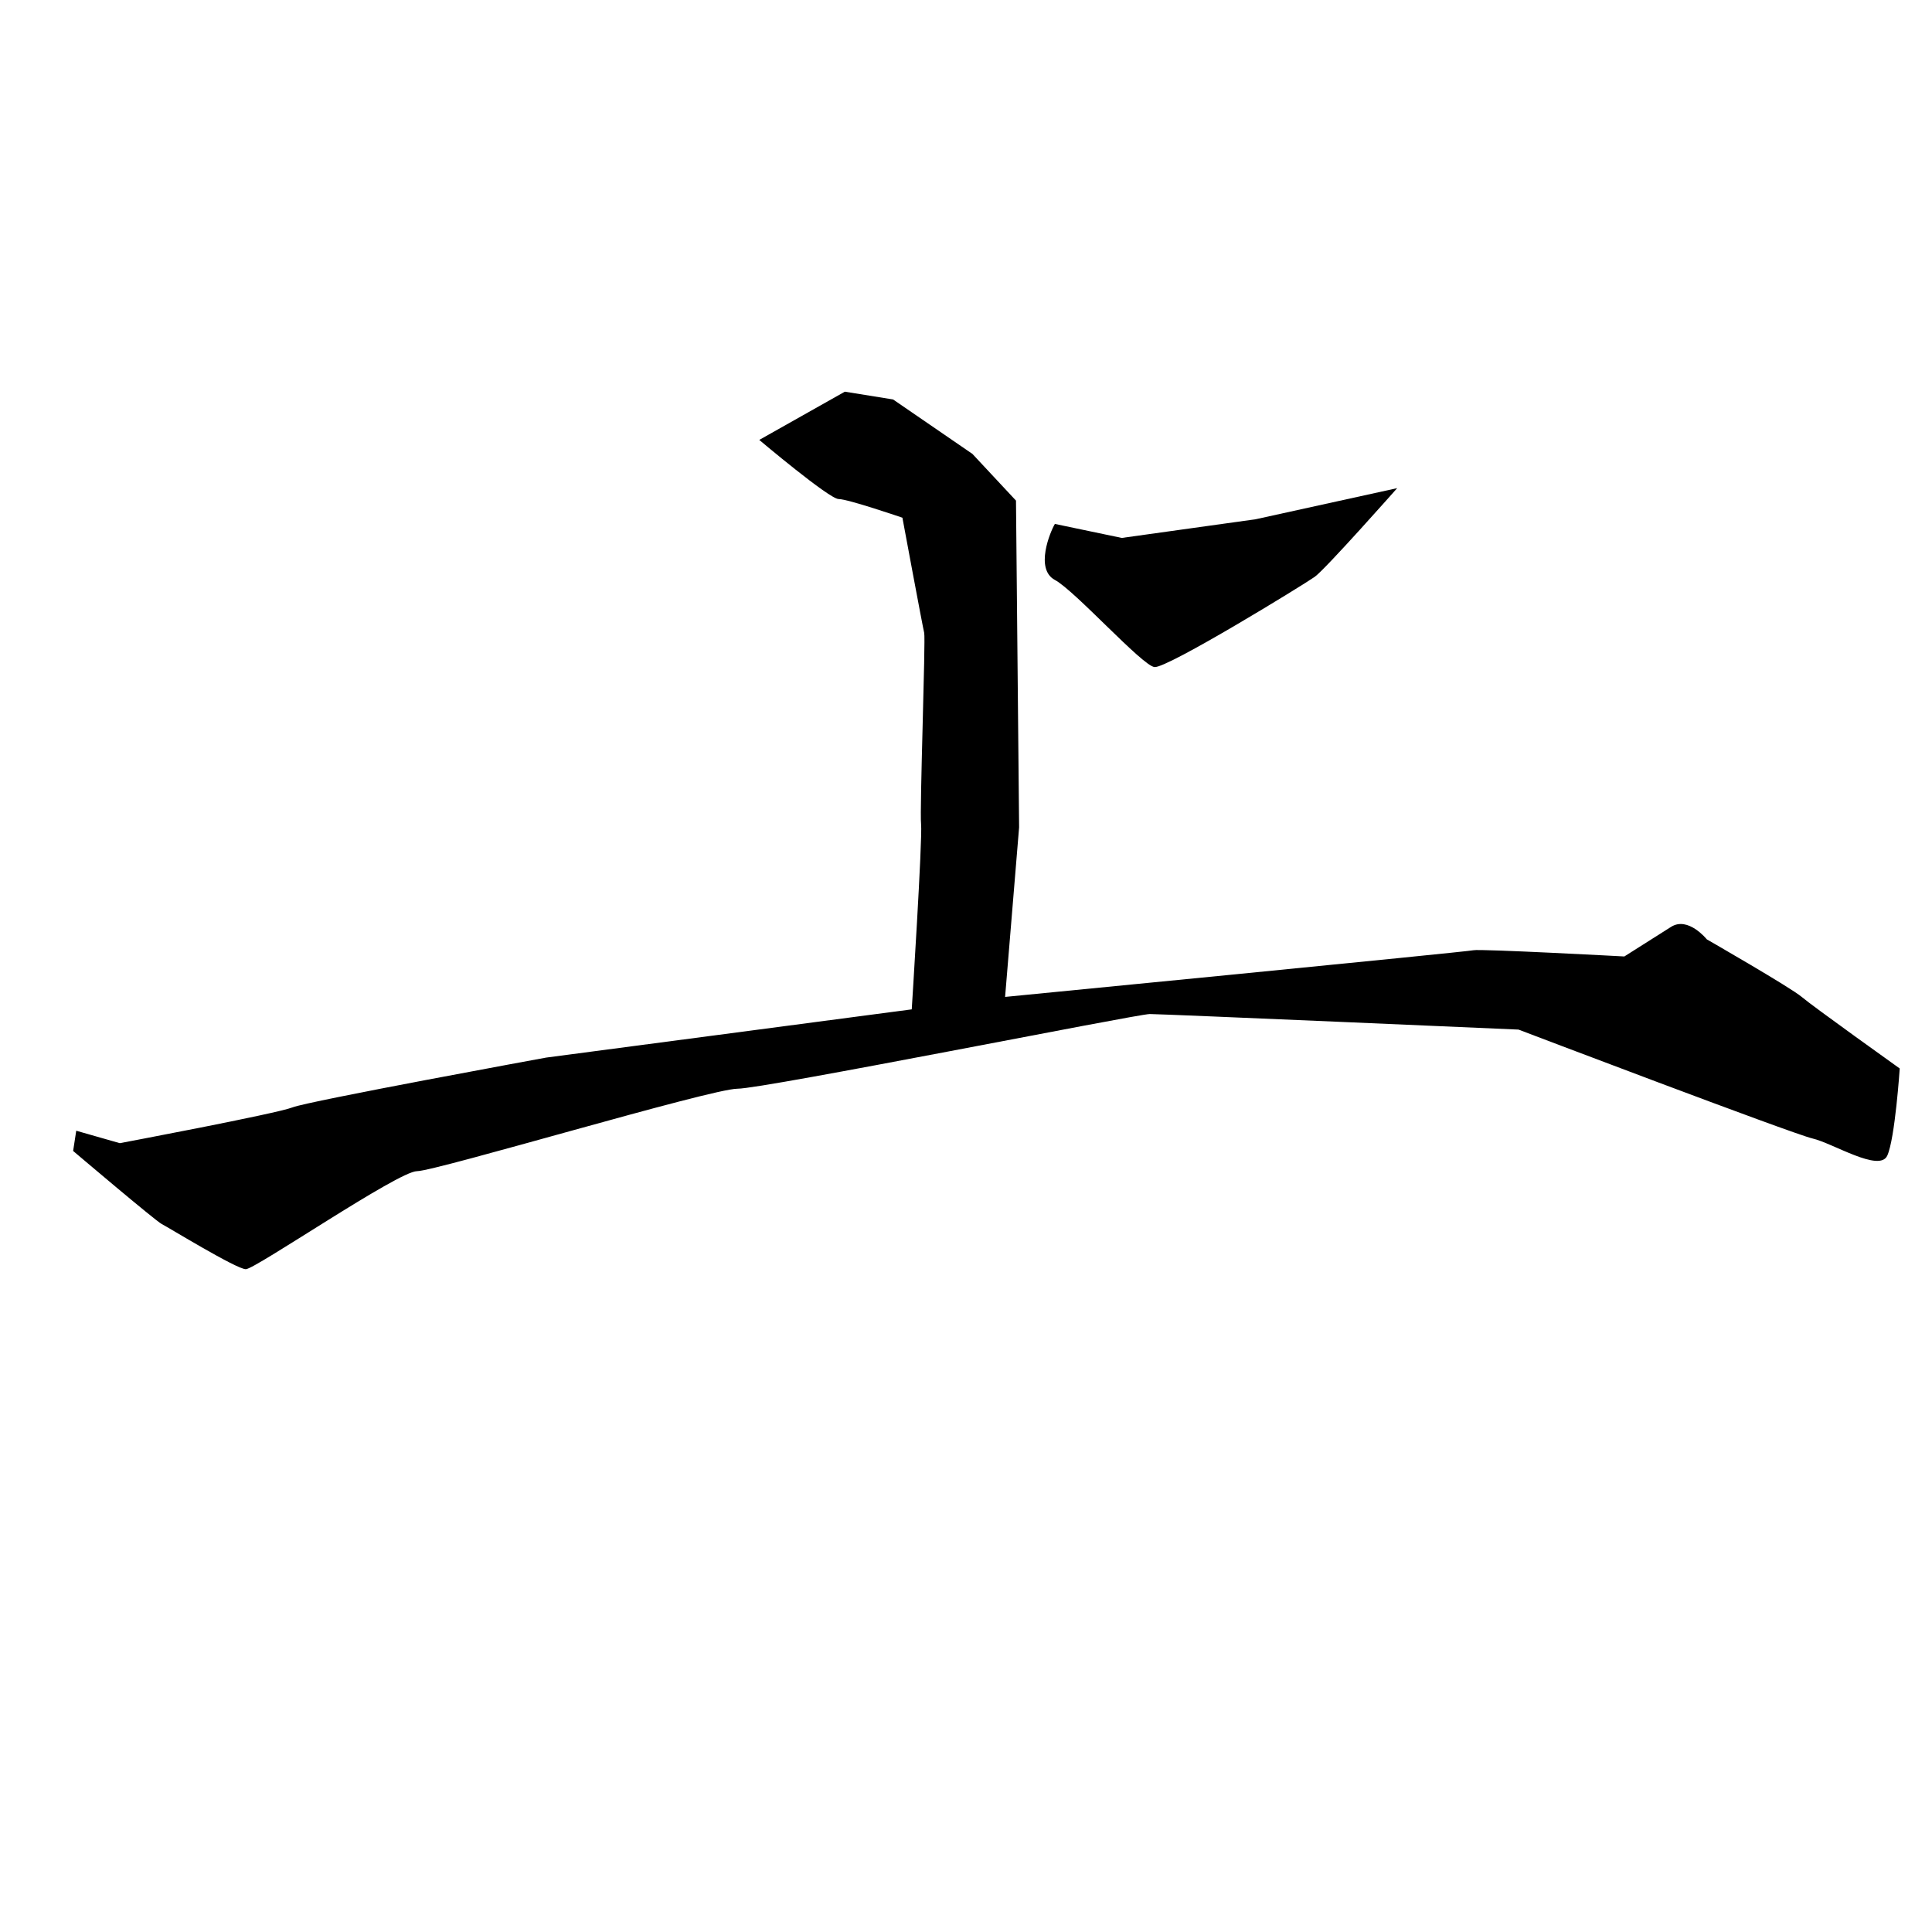 <?xml version="1.0" encoding="UTF-8" standalone="no"?>
<!-- Created with Inkscape (http://www.inkscape.org/) -->

<svg
 xmlns:dc="http://purl.org/dc/elements/1.1/"
 xmlns:cc="http://creativecommons.org/ns#"
 xmlns:rdf="http://www.w3.org/1999/02/22-rdf-syntax-ns#"
 xmlns:svg="http://www.w3.org/2000/svg"
 xmlns="http://www.w3.org/2000/svg"
 xmlns:sodipodi="http://sodipodi.sourceforge.net/DTD/sodipodi-0.dtd"
 xmlns:inkscape="http://www.inkscape.org/namespaces/inkscape"
 version="1.1"
 id="svg10"
 width="575"
 height="575"
 viewBox="0 0 575 575"
 sodipodi:docname="U+4E0A.svg"
 inkscape:version="0.92.4 (5da689c313, 2019-01-14)">
<defs
 id="defs14" />
<sodipodi:namedview
 pagecolor="#ffffff"
 bordercolor="#666666"
 borderopacity="1"
 objecttolerance="10"
 gridtolerance="10"
 guidetolerance="10"
 inkscape:pageopacity="0"
 inkscape:pageshadow="2"
 inkscape:window-width="1920"
 inkscape:window-height="1017"
 id="namedview12"
 showgrid="false"
 inkscape:zoom="1.0824912"
 inkscape:cx="362.36964"
 inkscape:cy="213.41059"
 inkscape:window-x="-8"
 inkscape:window-y="-8"
 inkscape:window-maximized="1"
 inkscape:current-layer="svg10" />
<path
 style="fill:#000000;stroke:none;stroke-width:1px;stroke-linecap:butt;stroke-linejoin:miter;stroke-opacity:1;fill-opacity:1"
 d="M 225.973,130.927 C 225.973,130.927 246.81,148.523 249.589,148.523 252.367,148.523 268.574,154.08 268.574,154.08 268.574,154.08 274.594,186.494 275.057,188.346 275.52,190.198 273.668,241.135 274.131,245.302 274.594,249.47 271.352,300.406 271.352,300.406 L 162.534,314.761 C 162.534,314.761 91.686,327.727 87.055,329.579 82.424,331.431 35.656,340.229 35.656,340.229 L 22.69,336.525 21.764,342.544 C 21.764,342.544 46.306,363.382 48.158,364.308 50.01,365.234 70.385,377.737 73.163,377.737 75.942,377.737 118.543,348.564 124.1,348.564 129.656,348.564 211.618,324.022 219.49,324.022 227.362,324.022 338.496,301.795 342.2,301.795 345.905,301.795 451.945,306.426 451.945,306.426 451.945,306.426 533.444,337.451 539.464,338.84 545.483,340.229 559.375,349.027 561.69,343.934 564.006,338.84 565.395,318.002 565.395,318.002 565.395,318.002 539.464,299.48 536.222,296.702 532.981,293.923 507.976,279.568 507.976,279.568 507.976,279.568 502.419,272.623 497.325,275.864 492.232,279.105 483.433,284.662 483.433,284.662 483.433,284.662 440.369,282.347 438.517,282.81 436.664,283.273 299.136,296.702 299.136,296.702 L 303.304,246.228 302.377,148.986 289.412,135.094 265.796,118.887 251.441,116.572 Z"
 id="path22"
 inkscape:connector-curvature="0" />
<path
 style="fill:#000000;stroke:none;stroke-width:1px;stroke-linecap:butt;stroke-linejoin:miter;stroke-opacity:1;fill-opacity:1"
 d="M 313.954,155.932 C 312.565,158.247 307.934,169.36 313.954,172.602 319.974,175.843 339.885,198.07 343.59,198.533 347.294,198.996 388.043,173.991 391.285,171.676 394.526,169.36 415.827,145.281 415.827,145.281 L 373.688,154.543 333.865,160.099 Z"
 id="path24"
 inkscape:connector-curvature="0" />
</svg>
